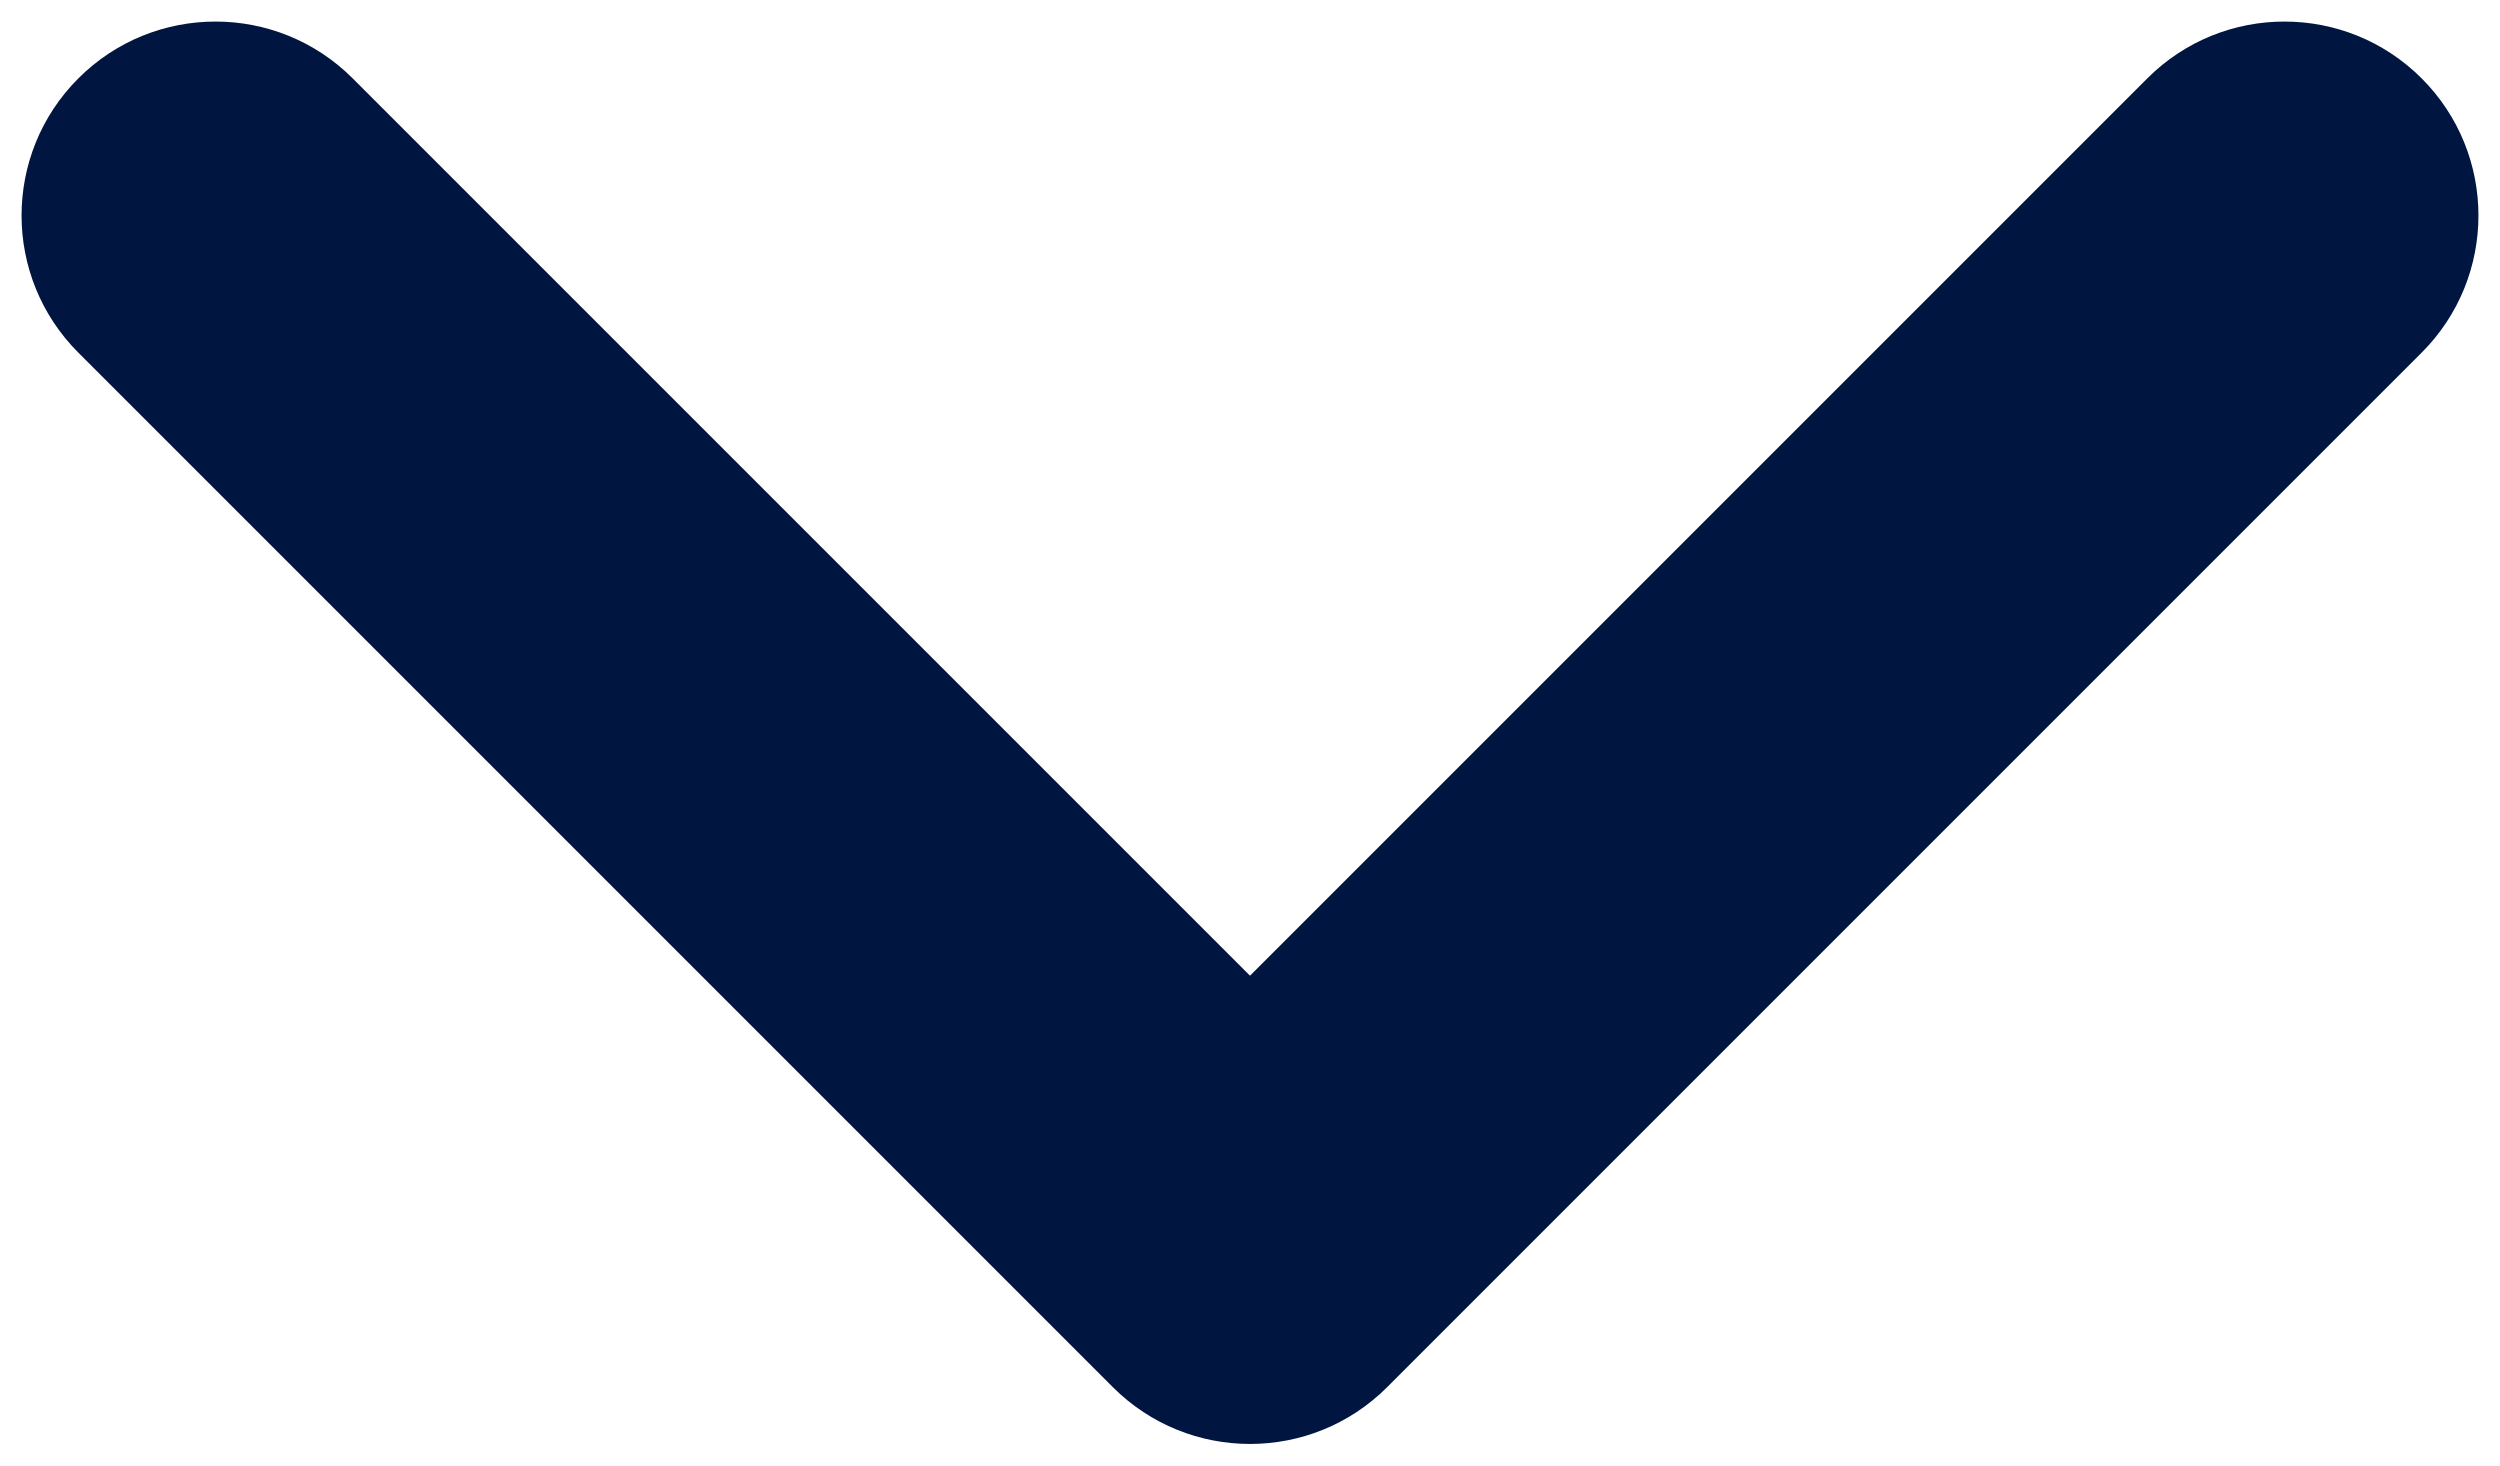 <svg width="58" height="34" viewBox="0 0 58 34" fill="none" xmlns="http://www.w3.org/2000/svg">
<path fill-rule="evenodd" clip-rule="evenodd" d="M1.818 1.818C3.575 0.061 6.425 0.061 8.182 1.818L29 22.636L49.818 1.818C51.575 0.061 54.425 0.061 56.182 1.818C57.939 3.575 57.939 6.425 56.182 8.182L32.182 32.182C30.425 33.939 27.575 33.939 25.818 32.182L1.818 8.182C0.061 6.425 0.061 3.575 1.818 1.818Z" fill="#001640"/>
</svg>
